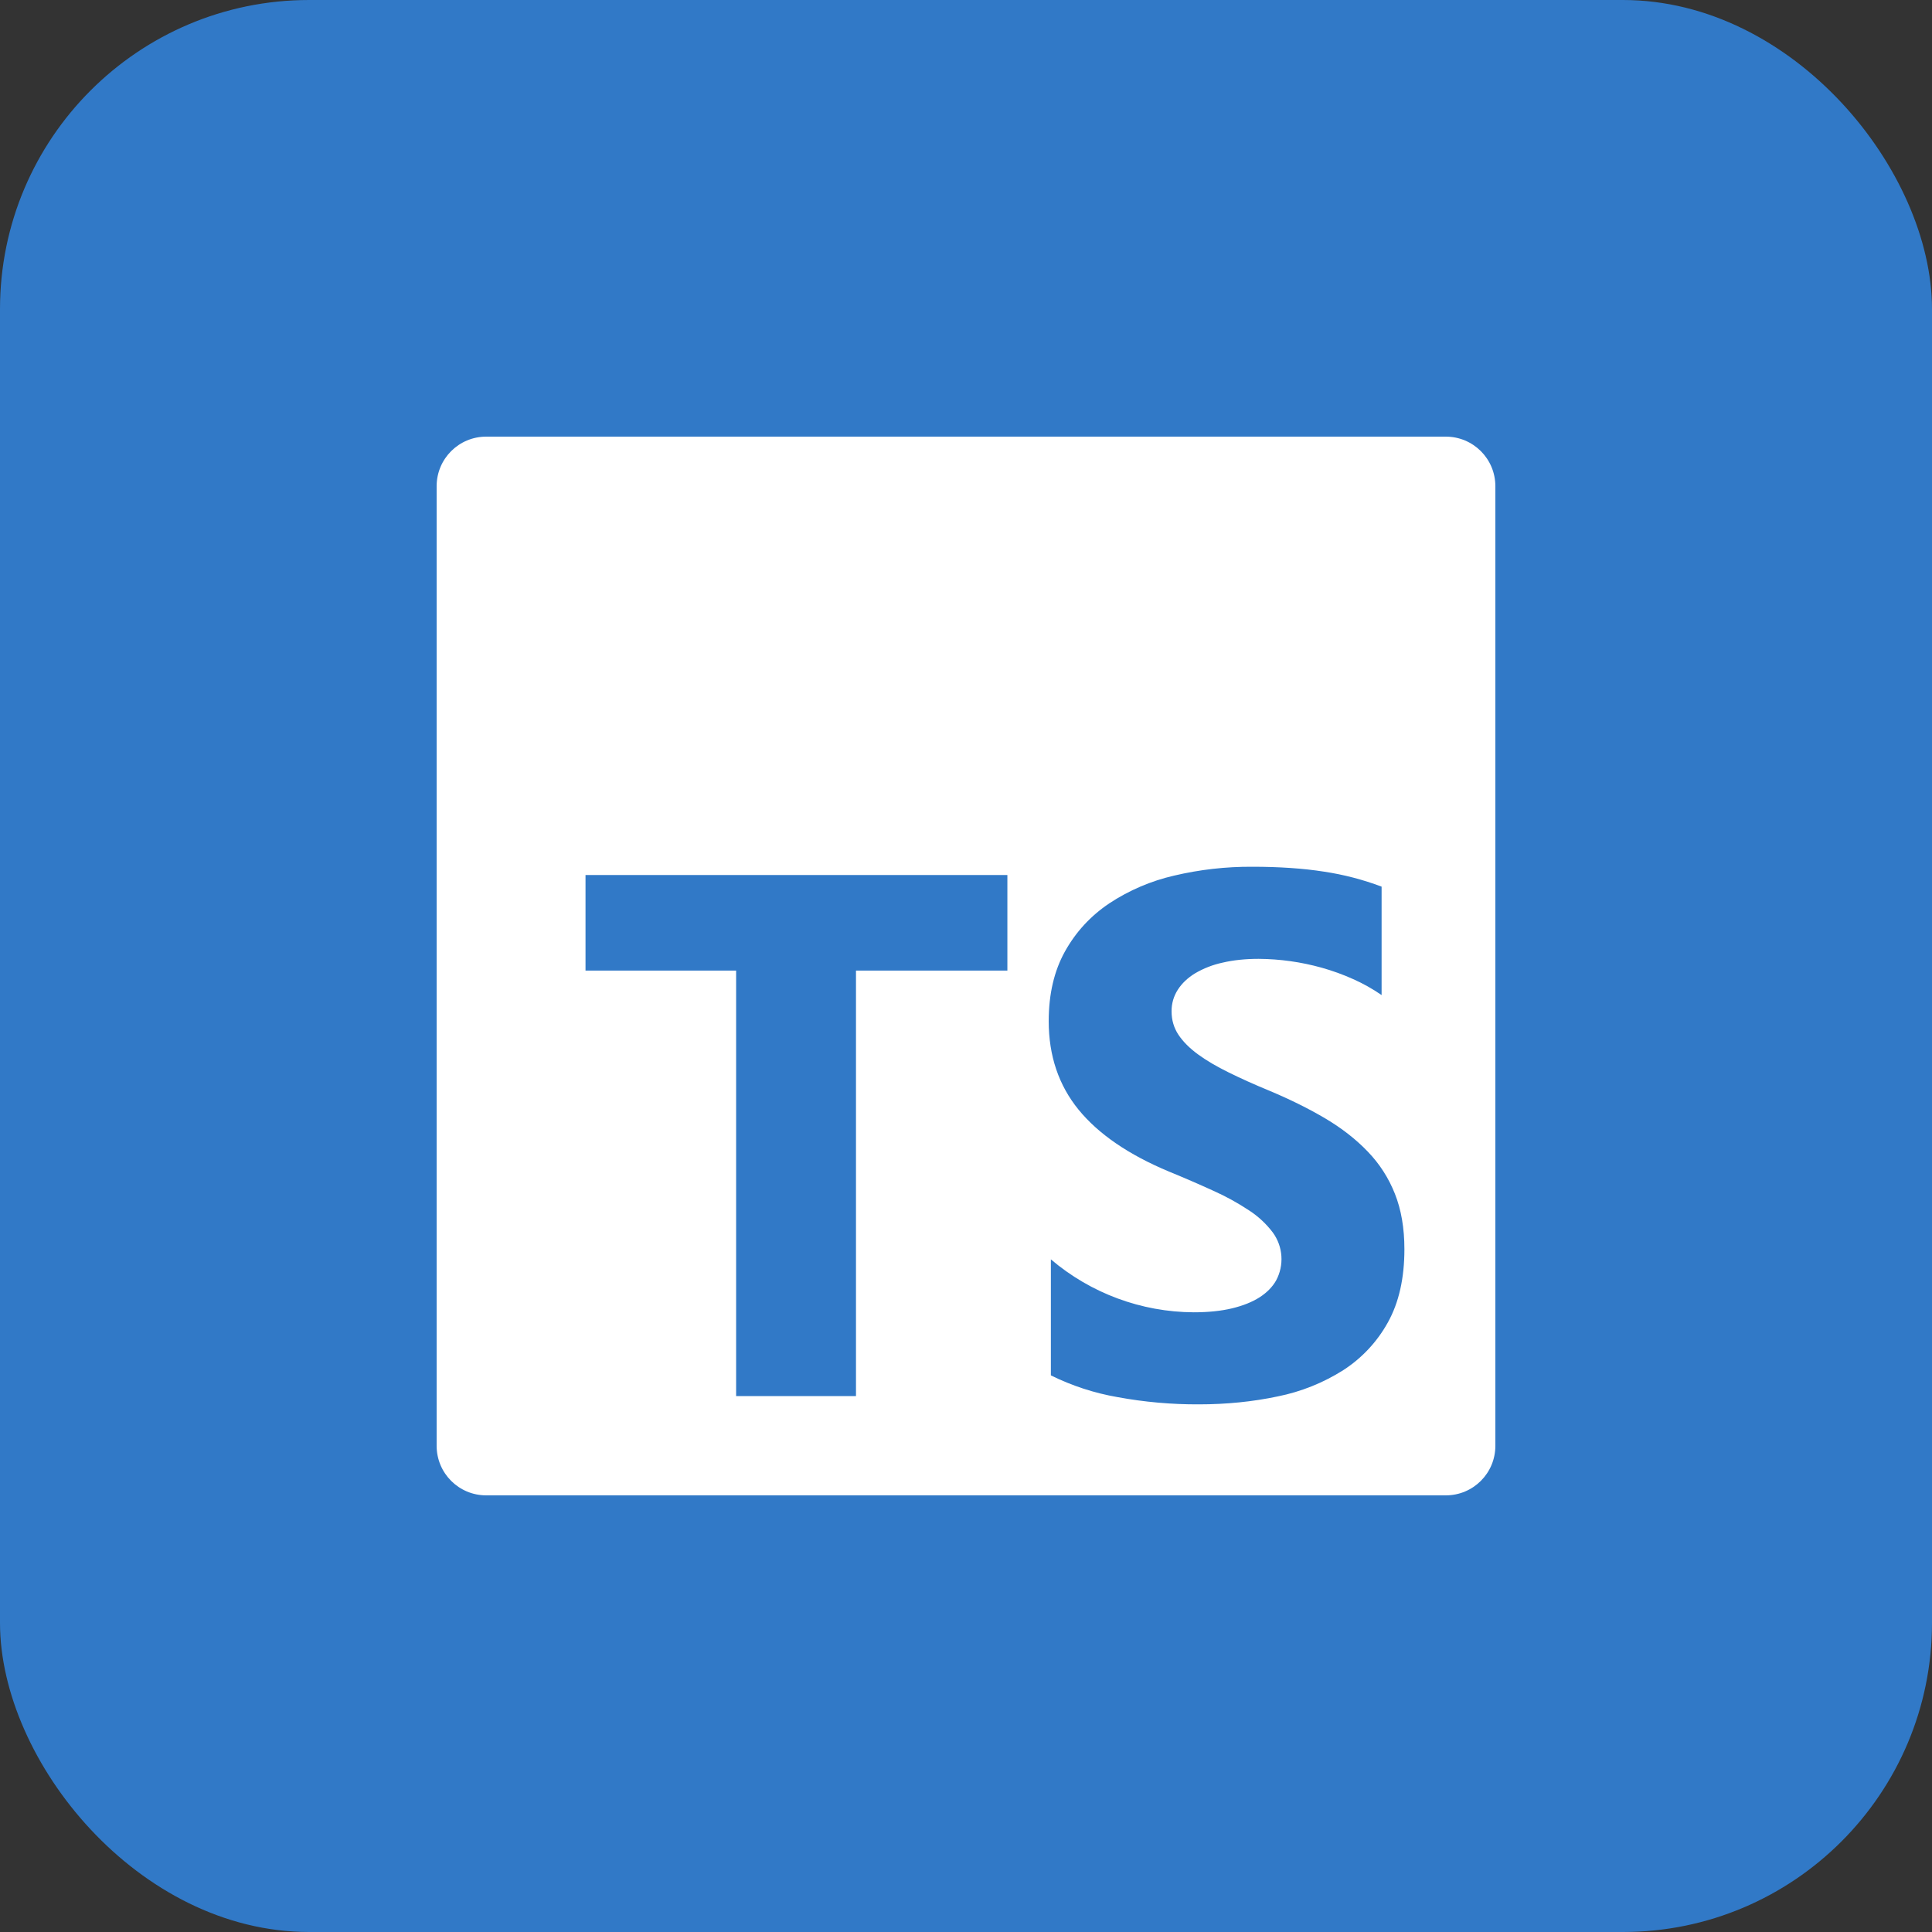 <svg width="500" height="500" viewBox="0 0 500 500" fill="none" xmlns="http://www.w3.org/2000/svg">
<rect x="0" y="0" width="500" height="500" fill="#333333" stroke="none"/>
<g clip-path="url(#clip0_1095_2)">
<rect width="500" height="500" rx="80" fill="#3179C7"/>
<g clip-path="url(#clip1_1095_2)">
<path d="M125.844 113C118.731 113 113 118.731 113 125.844V374.156C113 381.269 118.731 387 125.844 387H374.156C381.269 387 387 381.269 387 374.156V125.844C387 118.731 381.269 113 374.156 113H125.844ZM324.071 224.313C331.058 224.313 337.246 224.735 342.646 225.58C347.74 226.343 352.738 227.644 357.556 229.461V257.524C355.243 255.924 352.786 254.544 350.216 253.402C347.565 252.21 344.829 251.217 342.03 250.434C336.728 248.956 331.253 248.189 325.75 248.151C322.325 248.151 319.208 248.47 316.399 249.132C313.896 249.668 311.495 250.6 309.287 251.895C307.346 253.083 305.862 254.51 304.8 256.165C303.732 257.834 303.176 259.778 303.202 261.759C303.202 263.997 303.807 266.018 304.983 267.799C306.17 269.58 307.86 271.269 310.04 272.868C312.221 274.466 314.87 276.019 317.986 277.548C321.103 279.09 324.631 280.677 328.558 282.298C333.924 284.547 338.742 286.944 343.012 289.467C347.281 292.002 350.946 294.867 354.006 298.064C357.066 301.249 359.395 304.891 361.016 308.99C362.637 313.089 363.459 317.849 363.459 323.295C363.459 330.796 362.032 337.109 359.2 342.201C356.434 347.223 352.464 351.479 347.647 354.588C342.454 357.881 336.699 360.187 330.67 361.392C324.208 362.762 317.393 363.447 310.234 363.447C303.189 363.478 296.156 362.852 289.228 361.575C283.233 360.538 277.419 358.643 271.966 355.947V325.921C282.284 334.702 295.373 339.554 308.921 339.621C312.723 339.621 316.045 339.278 318.877 338.593C321.72 337.908 324.083 336.949 325.989 335.739C327.885 334.506 329.3 333.068 330.248 331.401C331.295 329.46 331.772 327.263 331.622 325.062C331.473 322.862 330.703 320.749 329.403 318.968C327.707 316.723 325.632 314.792 323.272 313.26C320.346 311.32 317.264 309.624 314.059 308.191C310.26 306.456 306.427 304.796 302.562 303.213C292.082 298.84 284.273 293.486 279.124 287.173C273.986 280.859 271.406 273.222 271.406 264.282C271.406 257.272 272.811 251.256 275.619 246.221C278.428 241.186 282.241 237.042 287.081 233.788C292.201 230.411 297.885 227.979 303.864 226.607C310.485 225.046 317.268 224.276 324.071 224.313ZM151.531 226.459H260.709V251.187H221.527V361.313H190.508V251.187H151.531V226.459Z" fill="white"/>
</g>
</g>
<defs>
<clipPath id="clip0_1095_2">
<rect width="500" height="500" fill="white"/>
</clipPath>
<clipPath id="clip1_1095_2">
<rect width="274" height="274" fill="white" transform="translate(113 113)"/>
</clipPath>
</defs>
</svg>
